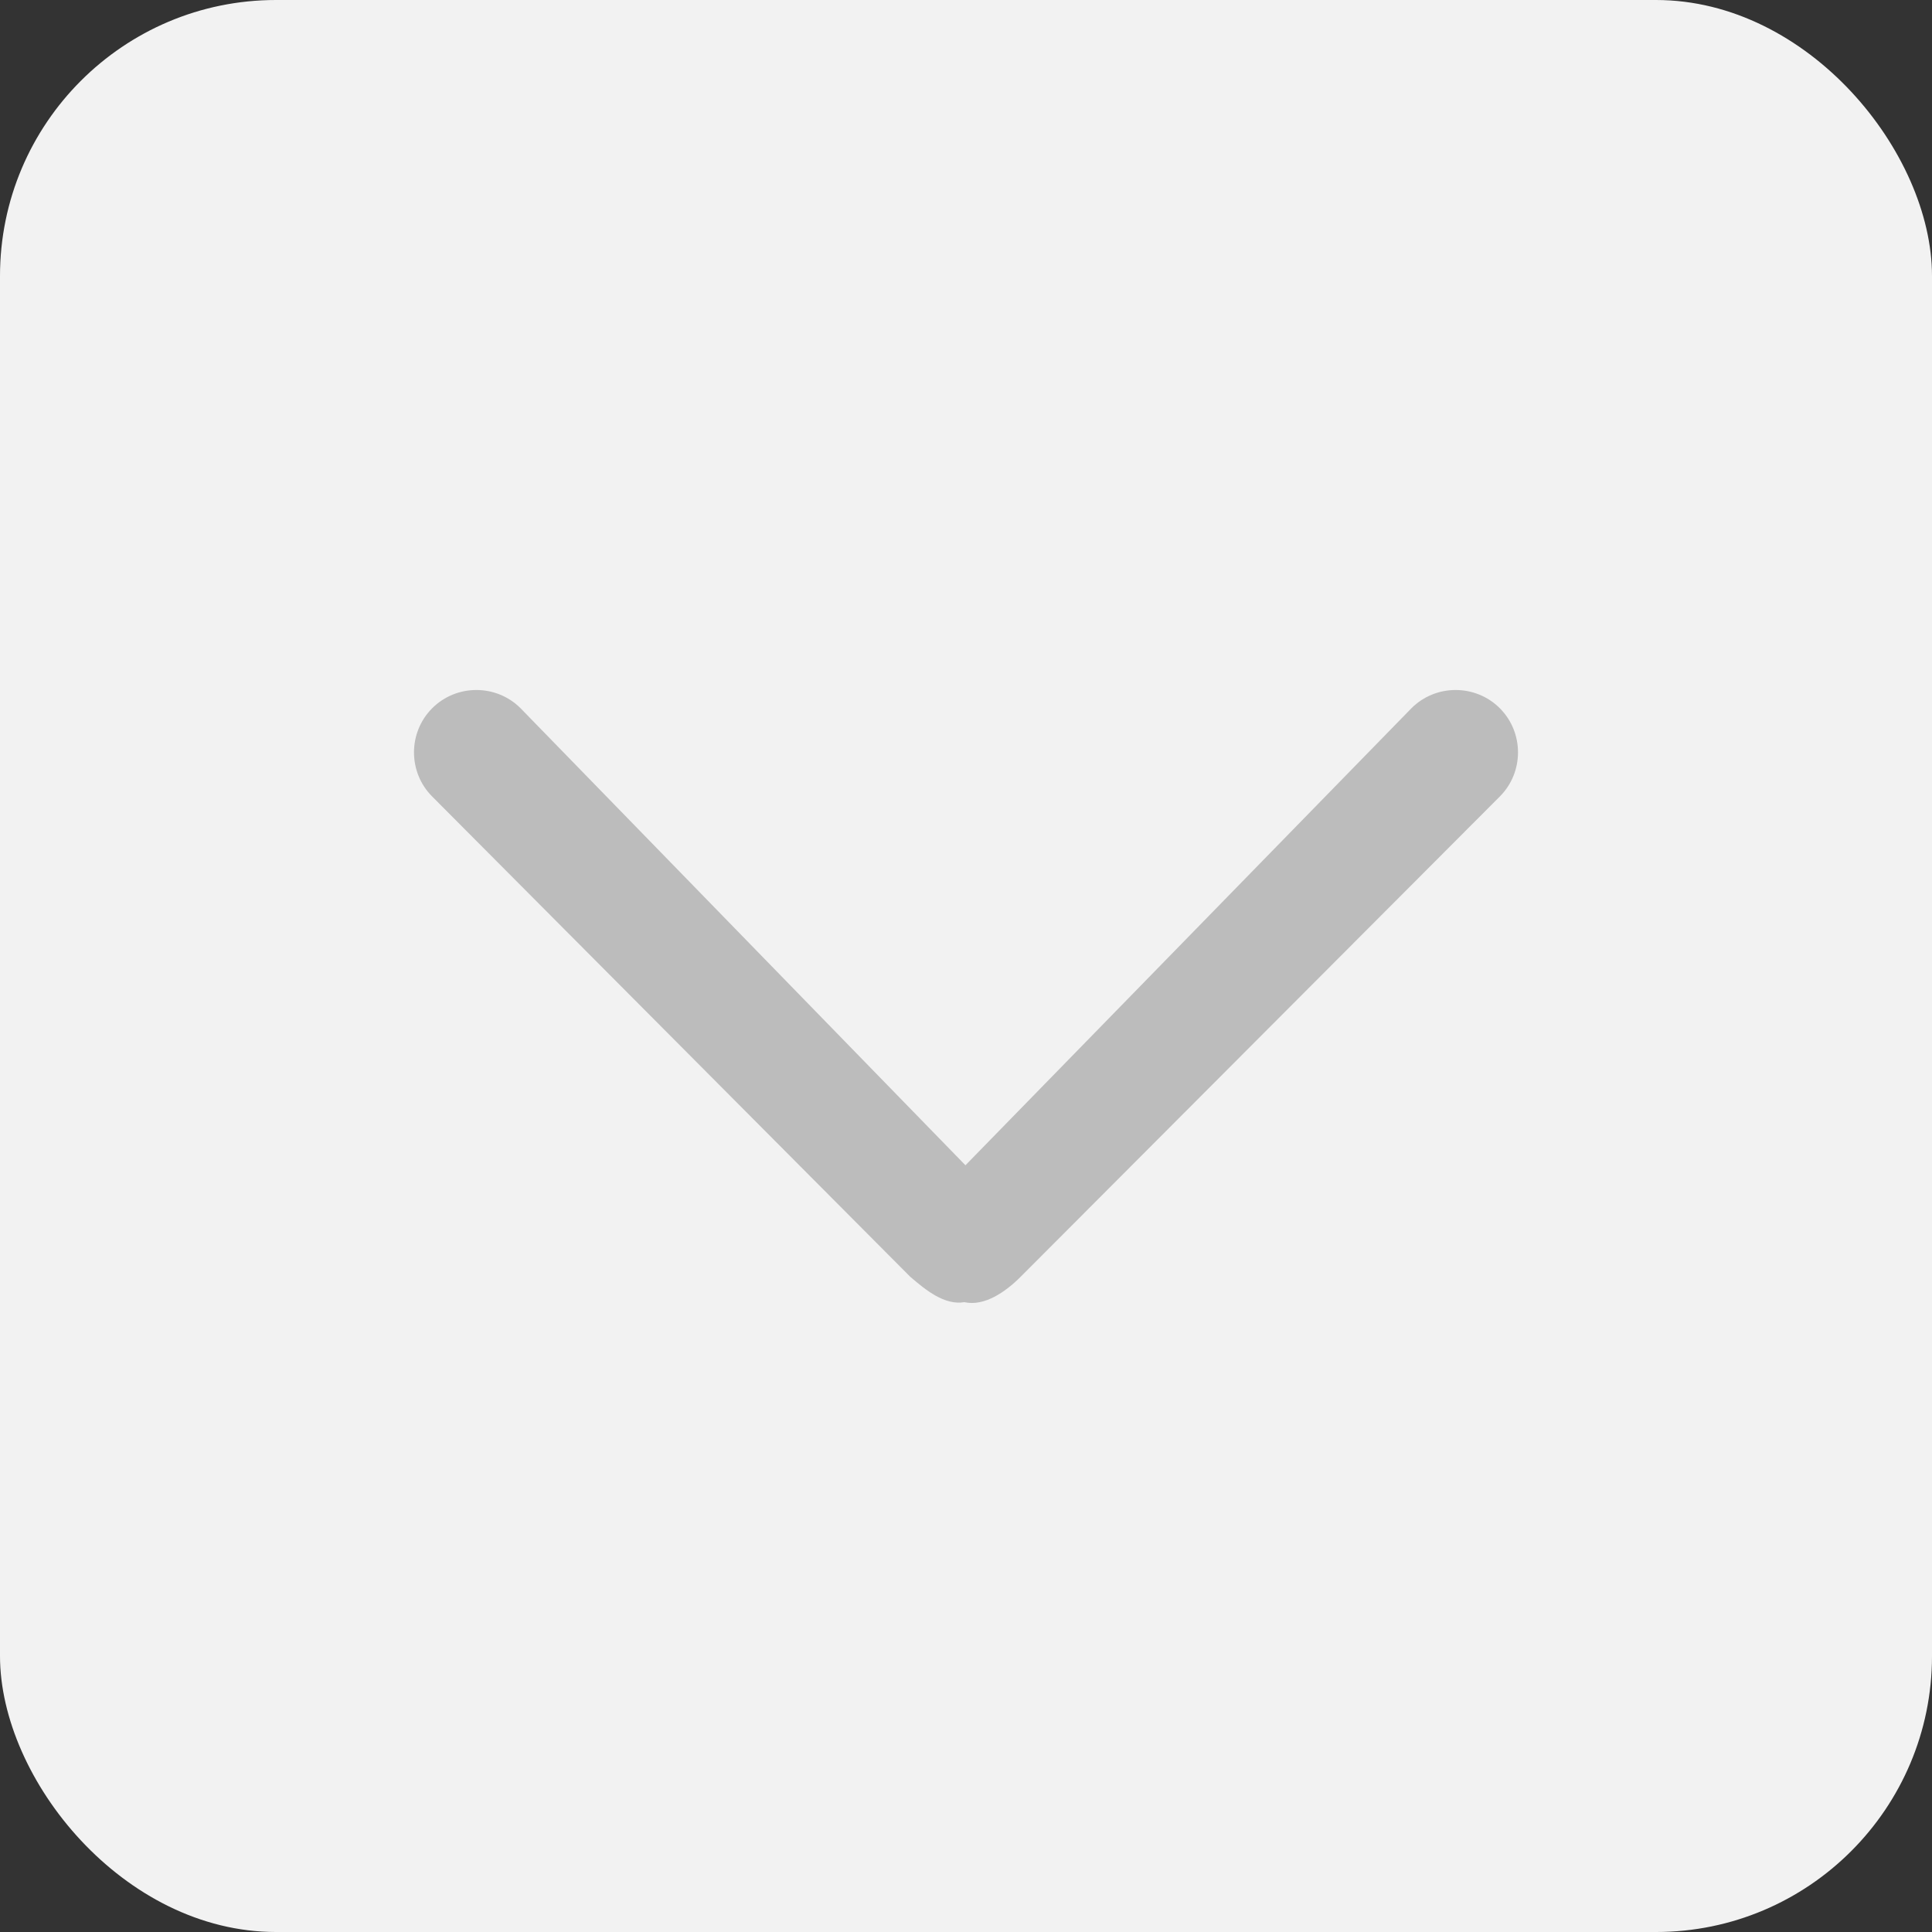<svg width="14" height="14" viewBox="0 0 14 14" fill="none" xmlns="http://www.w3.org/2000/svg">
<rect x="0" y="0" width="14" height="14" fill="#333333" stroke="none"/>
<rect width="14" height="14" rx="2" fill="#F2F2F2"/>
<path d="M7.396 9.252C7.284 9.364 7.132 9.468 6.988 9.436C6.844 9.46 6.708 9.348 6.596 9.252L3.132 5.772C2.956 5.596 2.956 5.308 3.132 5.132C3.308 4.956 3.596 4.956 3.772 5.132L6.996 8.444L10.228 5.132C10.404 4.956 10.692 4.956 10.868 5.132C11.044 5.308 11.044 5.596 10.868 5.772L7.396 9.252Z" fill="#BCBCBC"/>
</svg>
